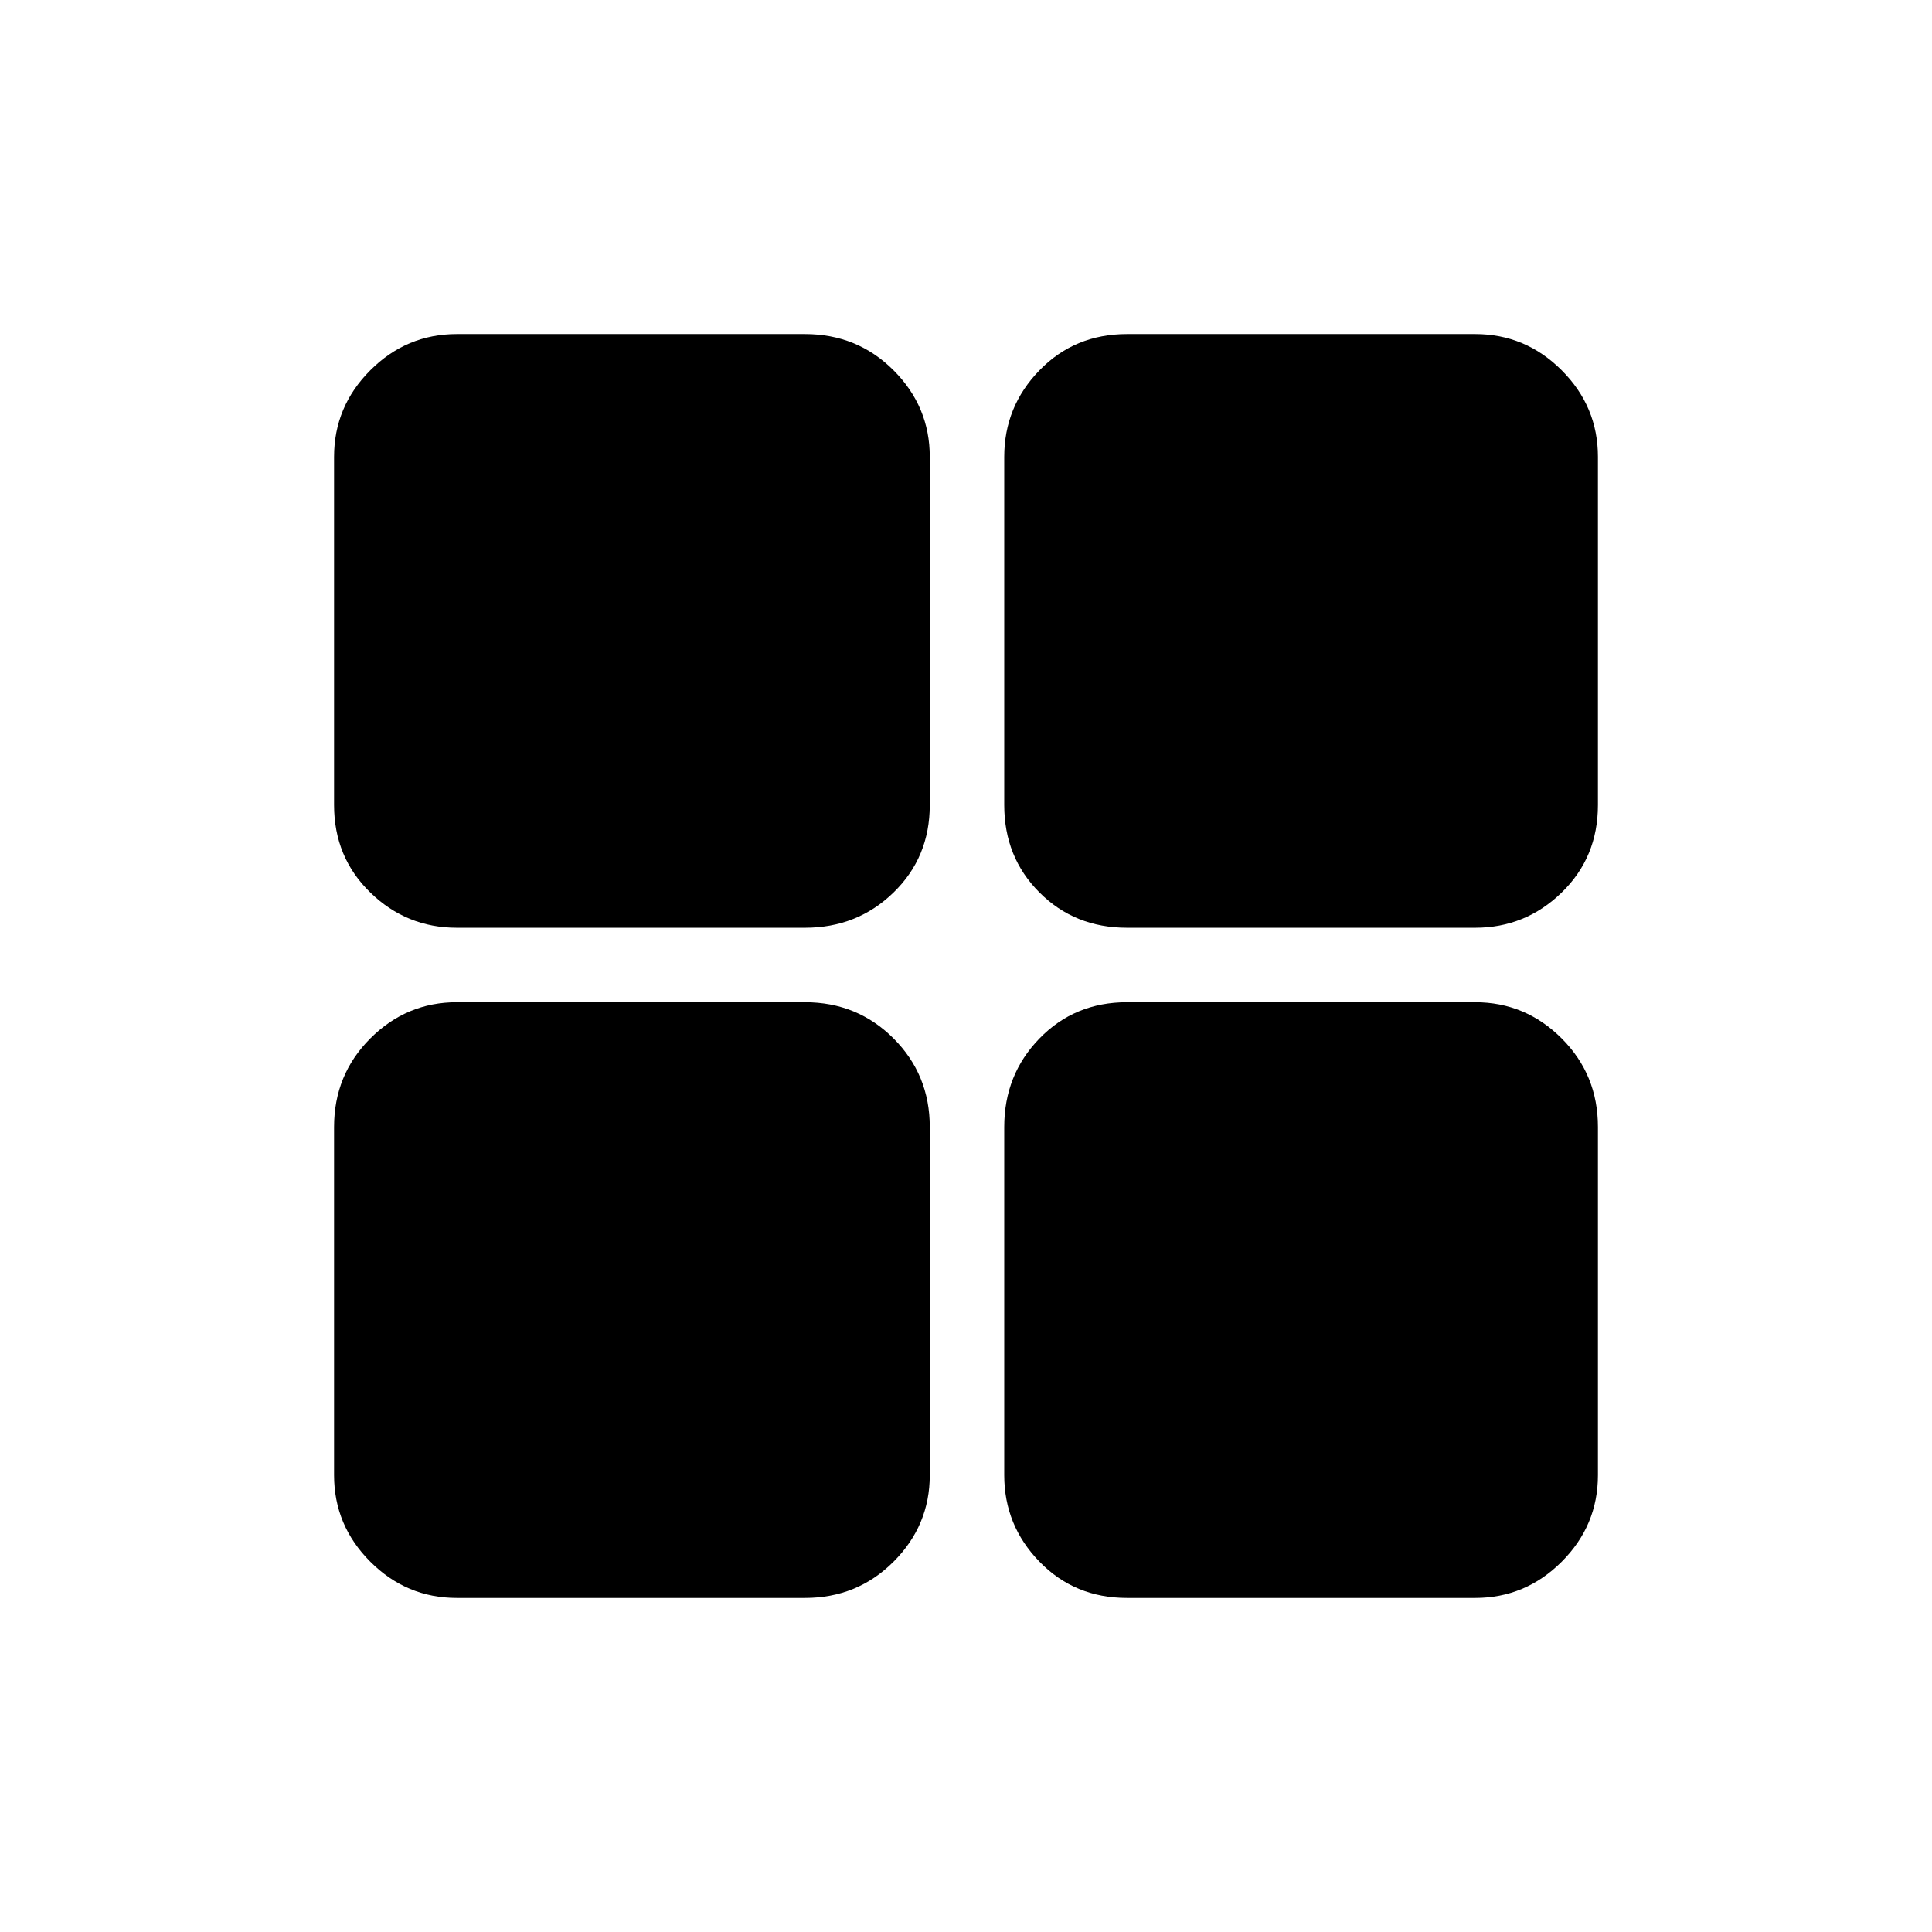 <svg xmlns="http://www.w3.org/2000/svg" height="24" width="24"><path d="M14 11.525q-.65 0-1.087-.438-.438-.437-.438-1.087V5.675q0-.625.438-1.075.437-.45 1.087-.45h4.325q.625 0 1.075.45.45.45.45 1.075V10q0 .65-.45 1.087-.45.438-1.075.438ZM11.55 10q0 .65-.45 1.087-.45.438-1.1.438H5.675q-.625 0-1.075-.438-.45-.437-.45-1.087V5.675q0-.625.45-1.075.45-.45 1.075-.45H10q.65 0 1.1.45.45.45.45 1.075Zm.925 4q0-.65.438-1.1.437-.45 1.087-.45h4.325q.625 0 1.075.45.45.45.45 1.1v4.325q0 .625-.45 1.075-.45.45-1.075.45H14q-.65 0-1.087-.45-.438-.45-.438-1.075ZM10 12.45q.65 0 1.1.45.45.45.45 1.1v4.325q0 .625-.45 1.075-.45.45-1.1.45H5.675q-.625 0-1.075-.45-.45-.45-.45-1.075V14q0-.65.45-1.1.45-.45 1.075-.45Z"/></svg>
